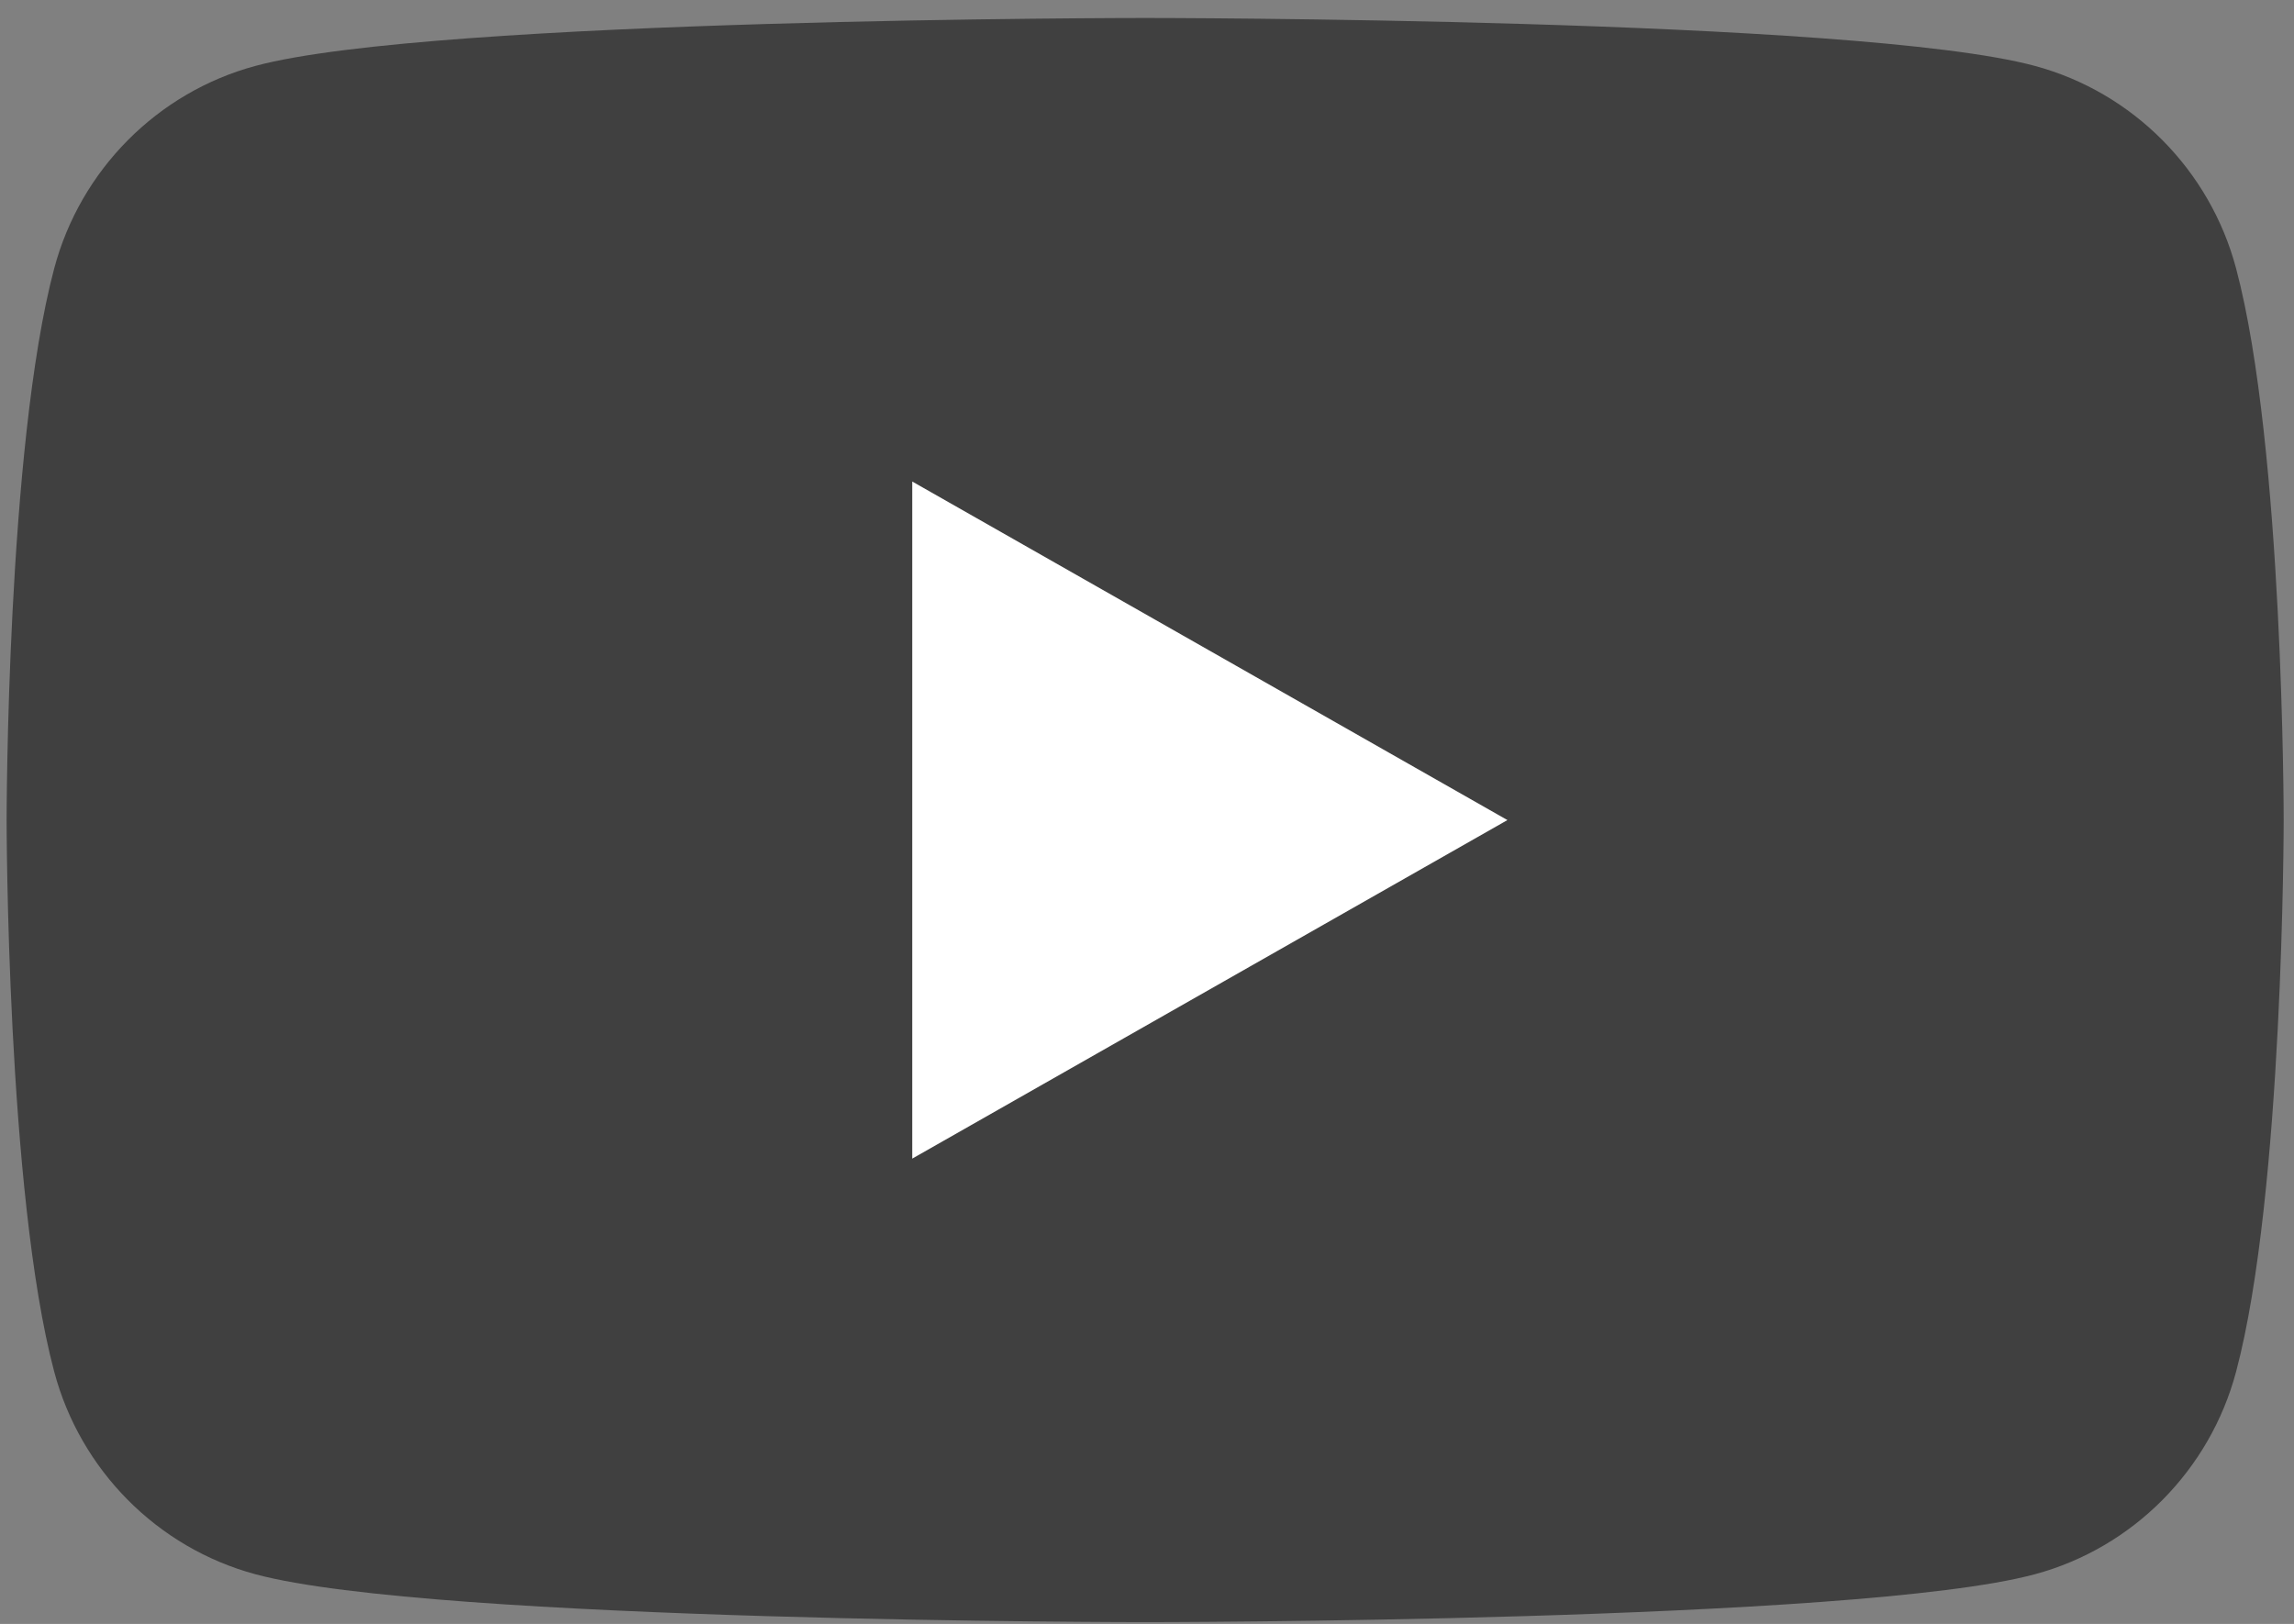 <svg xmlns="http://www.w3.org/2000/svg" width="113" height="80"><rect width="100%" height="100%" fill="#808080" stroke="none"/><path fill-rule="evenodd" d="M110.148 13.226c-1.29-4.857-5.09-8.682-9.916-9.98C91.484.886 56.409.886 56.409.886s-35.075 0-43.823 2.36C7.76 4.544 3.96 8.369 2.67 13.226.326 22.03.326 40.399.326 40.399s0 18.369 2.344 27.174c1.29 4.857 5.09 8.682 9.916 9.981 8.748 2.358 43.823 2.358 43.823 2.358s35.075 0 43.823-2.358c4.826-1.299 8.626-5.124 9.916-9.981 2.344-8.805 2.344-27.174 2.344-27.174s0-18.369-2.344-27.173" opacity=".502"/><path fill="#FFF" fill-rule="evenodd" d="M44.937 57.077V23.722L74.254 40.4z"/></svg>
